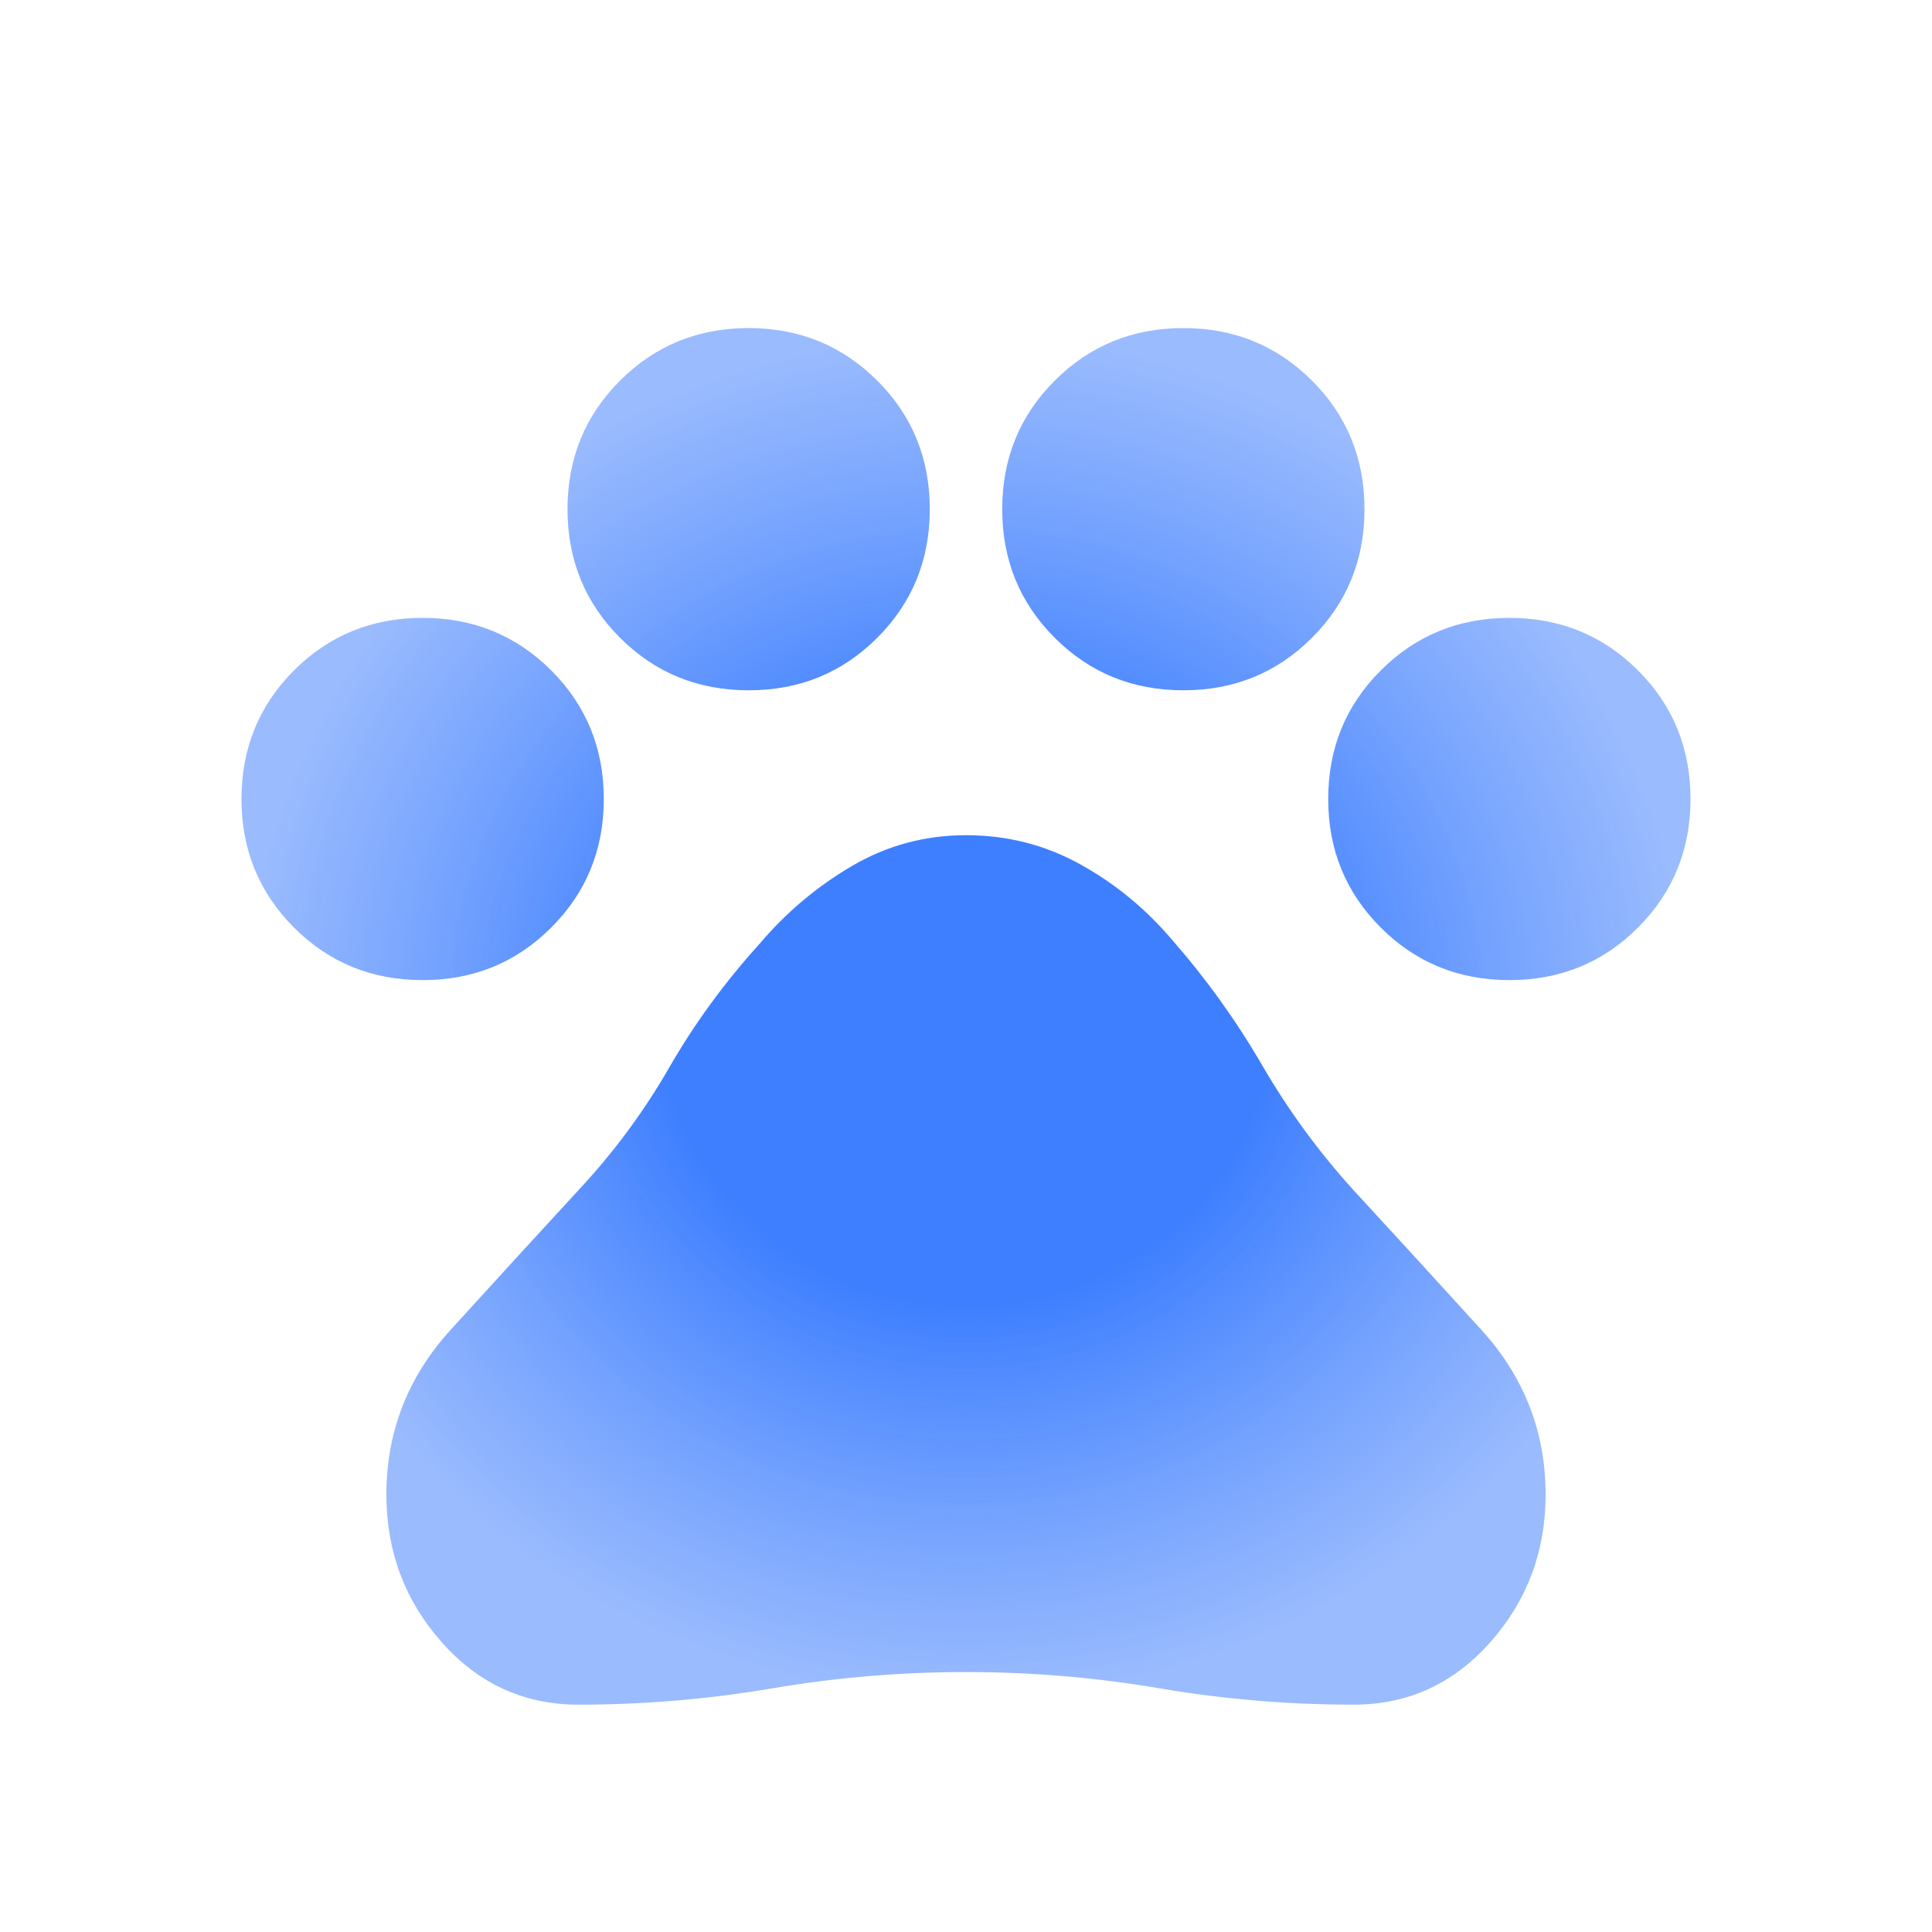 <svg width="27" height="27" viewBox="0 0 27 27" fill="none" xmlns="http://www.w3.org/2000/svg">
<path d="M5.906 13.697C5.197 13.697 4.598 13.453 4.109 12.963C3.62 12.474 3.375 11.875 3.375 11.166C3.375 10.457 3.62 9.858 4.109 9.369C4.598 8.88 5.197 8.635 5.906 8.635C6.615 8.635 7.214 8.88 7.703 9.369C8.193 9.858 8.438 10.457 8.438 11.166C8.438 11.875 8.193 12.474 7.703 12.963C7.214 13.453 6.615 13.697 5.906 13.697ZM10.463 9.647C9.754 9.647 9.155 9.403 8.665 8.913C8.176 8.424 7.931 7.825 7.931 7.116C7.931 6.407 8.176 5.808 8.665 5.319C9.155 4.83 9.754 4.585 10.463 4.585C11.171 4.585 11.77 4.83 12.26 5.319C12.749 5.808 12.994 6.407 12.994 7.116C12.994 7.825 12.749 8.424 12.26 8.913C11.77 9.403 11.171 9.647 10.463 9.647ZM16.538 9.647C15.829 9.647 15.23 9.403 14.74 8.913C14.251 8.424 14.006 7.825 14.006 7.116C14.006 6.407 14.251 5.808 14.74 5.319C15.23 4.83 15.829 4.585 16.538 4.585C17.246 4.585 17.845 4.83 18.335 5.319C18.824 5.808 19.069 6.407 19.069 7.116C19.069 7.825 18.824 8.424 18.335 8.913C17.845 9.403 17.246 9.647 16.538 9.647ZM21.094 13.697C20.385 13.697 19.786 13.453 19.297 12.963C18.807 12.474 18.562 11.875 18.562 11.166C18.562 10.457 18.807 9.858 19.297 9.369C19.786 8.88 20.385 8.635 21.094 8.635C21.802 8.635 22.402 8.88 22.891 9.369C23.38 9.858 23.625 10.457 23.625 11.166C23.625 11.875 23.38 12.474 22.891 12.963C22.402 13.453 21.802 13.697 21.094 13.697ZM8.083 23.823C7.324 23.823 6.687 23.531 6.172 22.949C5.657 22.367 5.4 21.679 5.4 20.886C5.4 20.009 5.7 19.241 6.299 18.583C6.898 17.925 7.492 17.275 8.083 16.634C8.572 16.111 8.994 15.541 9.349 14.925C9.703 14.309 10.125 13.731 10.614 13.191C10.986 12.752 11.416 12.39 11.905 12.103C12.395 11.816 12.926 11.672 13.5 11.672C14.074 11.672 14.605 11.807 15.095 12.078C15.584 12.348 16.014 12.702 16.386 13.141C16.858 13.681 17.276 14.263 17.639 14.887C18.001 15.511 18.427 16.094 18.917 16.634C19.508 17.275 20.102 17.925 20.701 18.583C21.3 19.241 21.6 20.009 21.6 20.886C21.6 21.679 21.343 22.367 20.828 22.949C20.313 23.531 19.676 23.823 18.917 23.823C18.006 23.823 17.103 23.747 16.208 23.595C15.314 23.443 14.411 23.367 13.5 23.367C12.589 23.367 11.686 23.443 10.792 23.595C9.897 23.747 8.994 23.823 8.083 23.823Z" fill="url(#paint0_radial_810_4772)"/>
<defs>
<radialGradient id="paint0_radial_810_4772" cx="0" cy="0" r="1" gradientUnits="userSpaceOnUse" gradientTransform="translate(13.5 14.204) rotate(90) scale(9.619 10.125)">
<stop offset="0.42" stop-color="#3E7FFF"/>
<stop offset="1" stop-color="#6F9EFD" stop-opacity="0.7"/>
</radialGradient>
</defs>
</svg>
